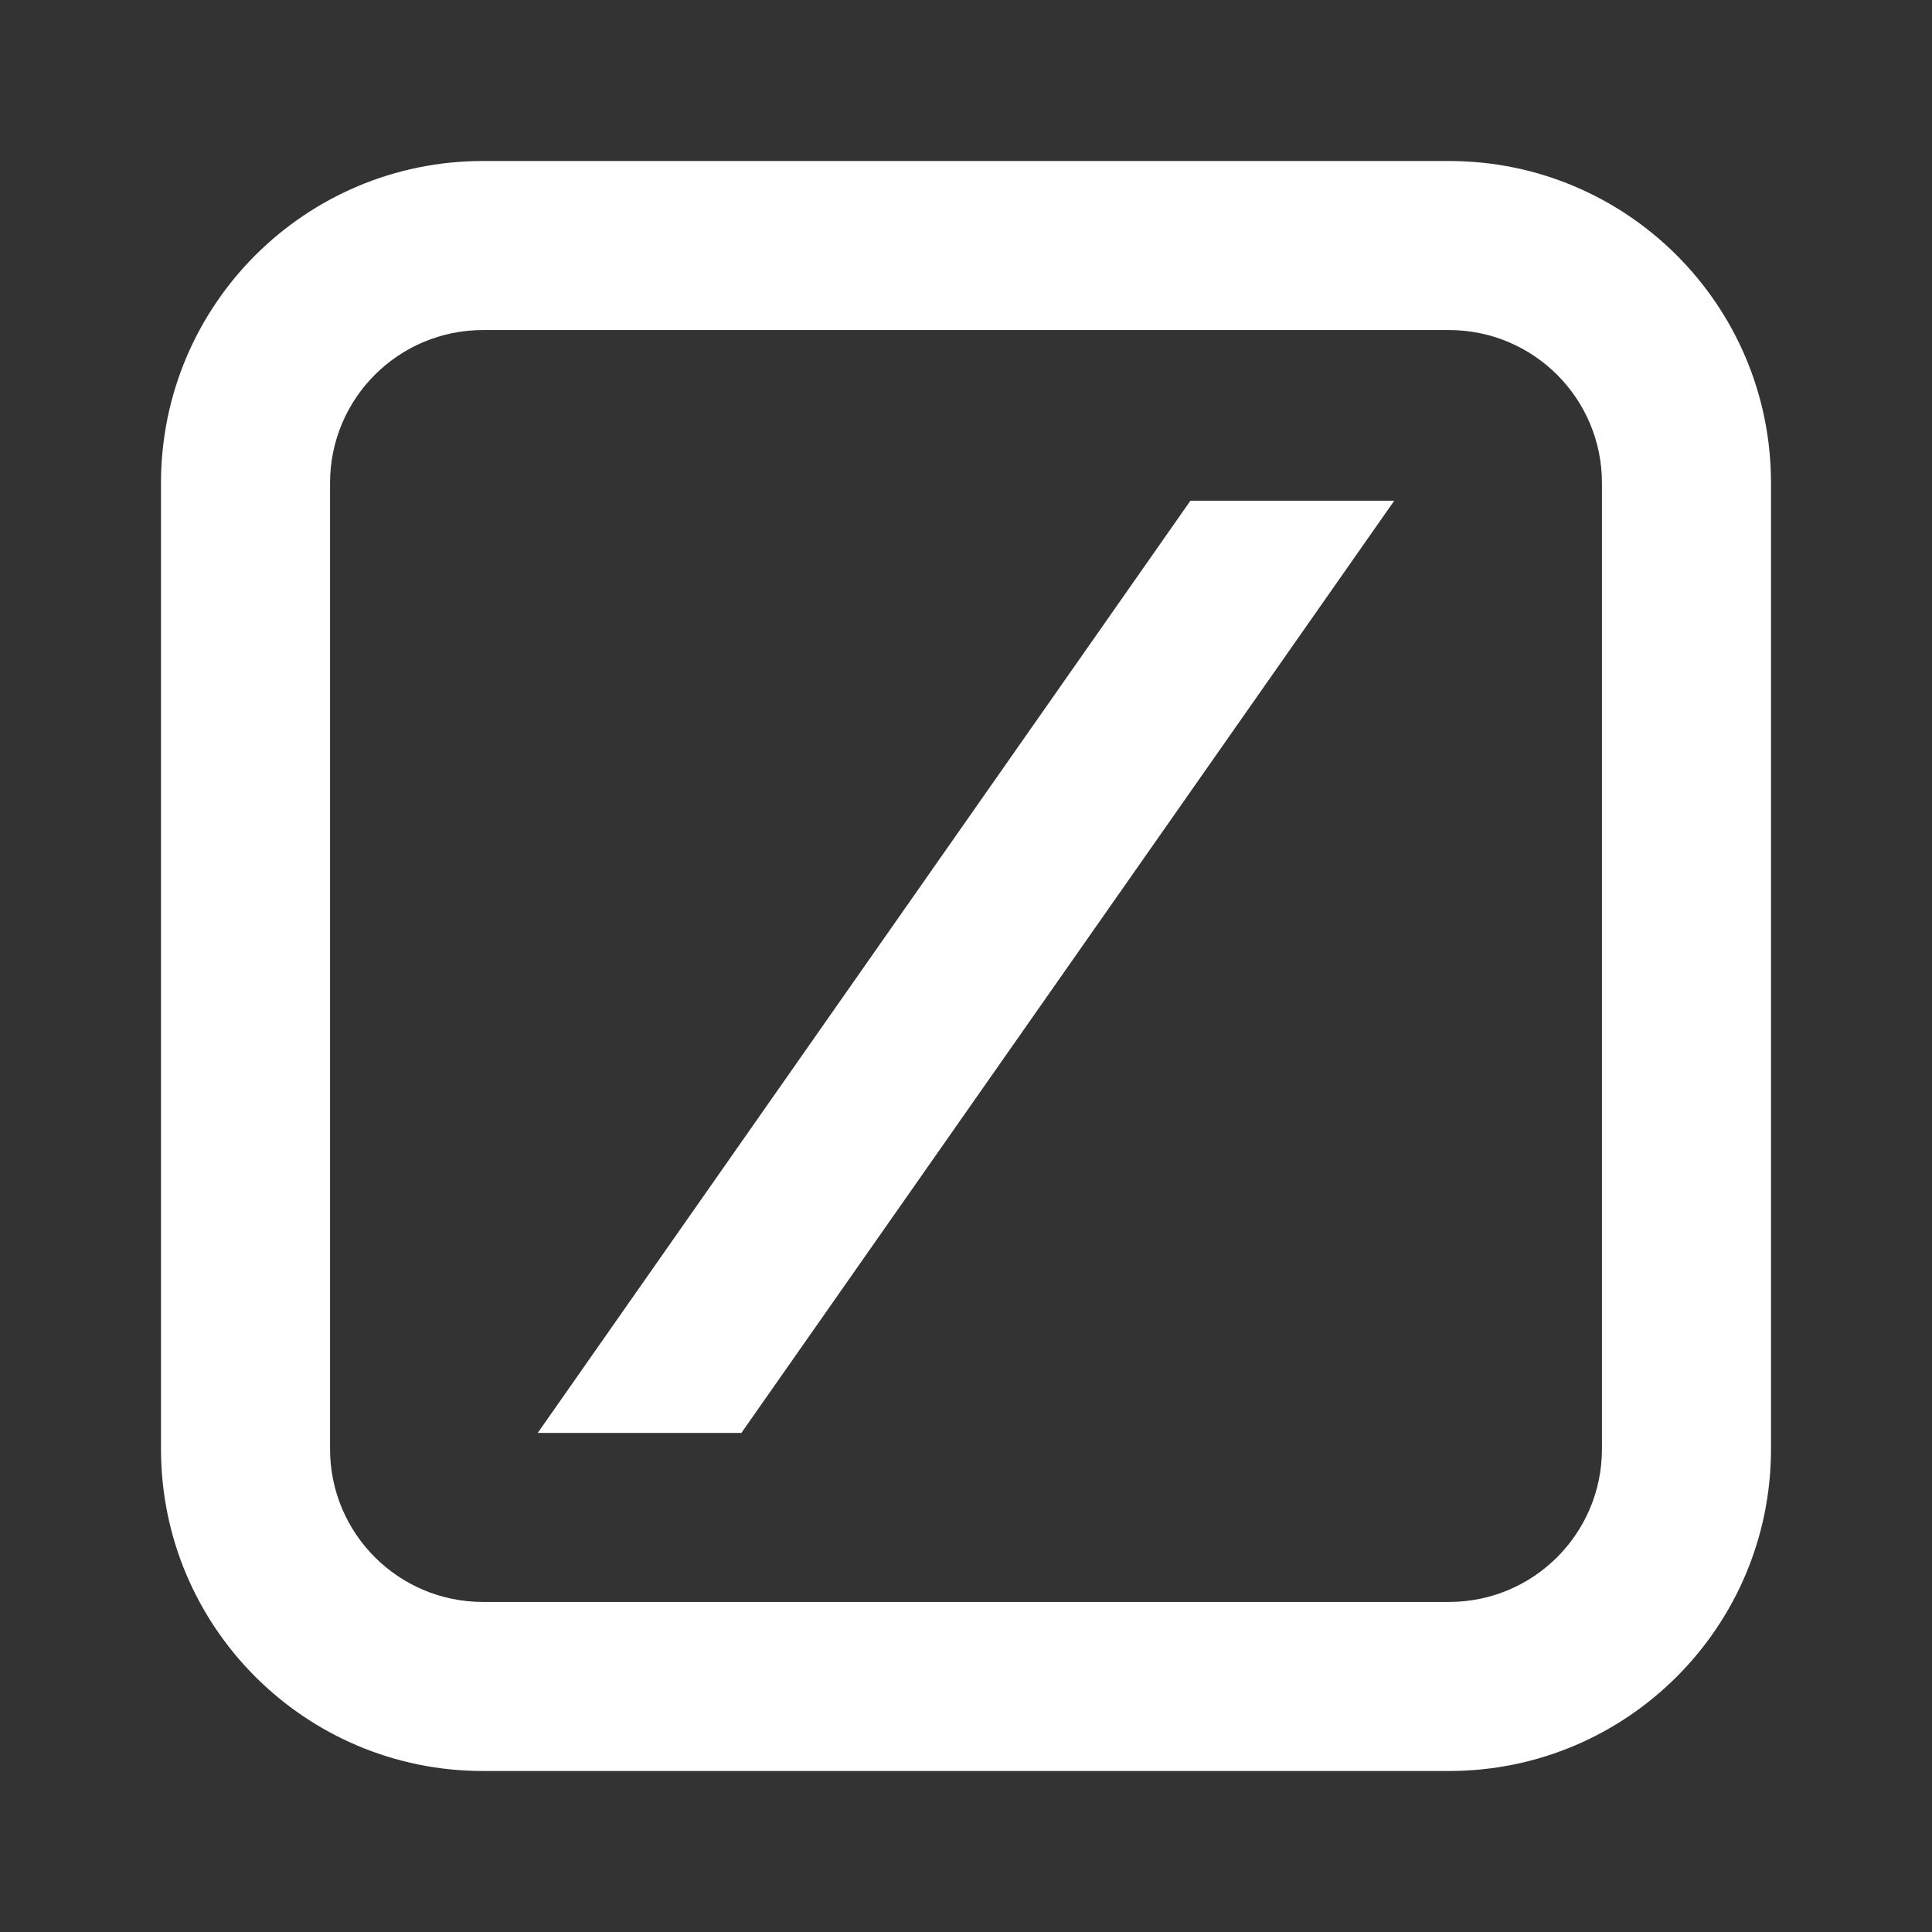 <svg xmlns="http://www.w3.org/2000/svg" viewBox="0 0 24 24" aria-hidden="true"><rect x="0" y="0" width="24" height="24" fill="#333333" stroke="none"/><g><g clip-path="url(#3-clip0_2592_269)" clip-rule="evenodd"><path fill="#FFFFFF" d="M18 4.1H6c-1.05 0-1.9.85-1.9 1.9v12c0 1.05.85 1.9 1.9 1.9h12c1.05 0 1.9-.85 1.9-1.9V6c0-1.05-.85-1.9-1.9-1.9zM6 2h12c2.21 0 4 1.79 4 4v12c0 2.21-1.79 4-4 4H6c-2.21 0-4-1.79-4-4V6c0-2.21 1.79-4 4-4z"></path><path fill="#FFFFFF" d="M6.68 17.8l8.108-11.58h2.532L9.21 17.8H6.68z"></path></g><defs><clipPath id="3-clip0_2592_269"><rect height="20" rx="1" width="20" x="2" y="2"></rect></clipPath></defs></g></svg>